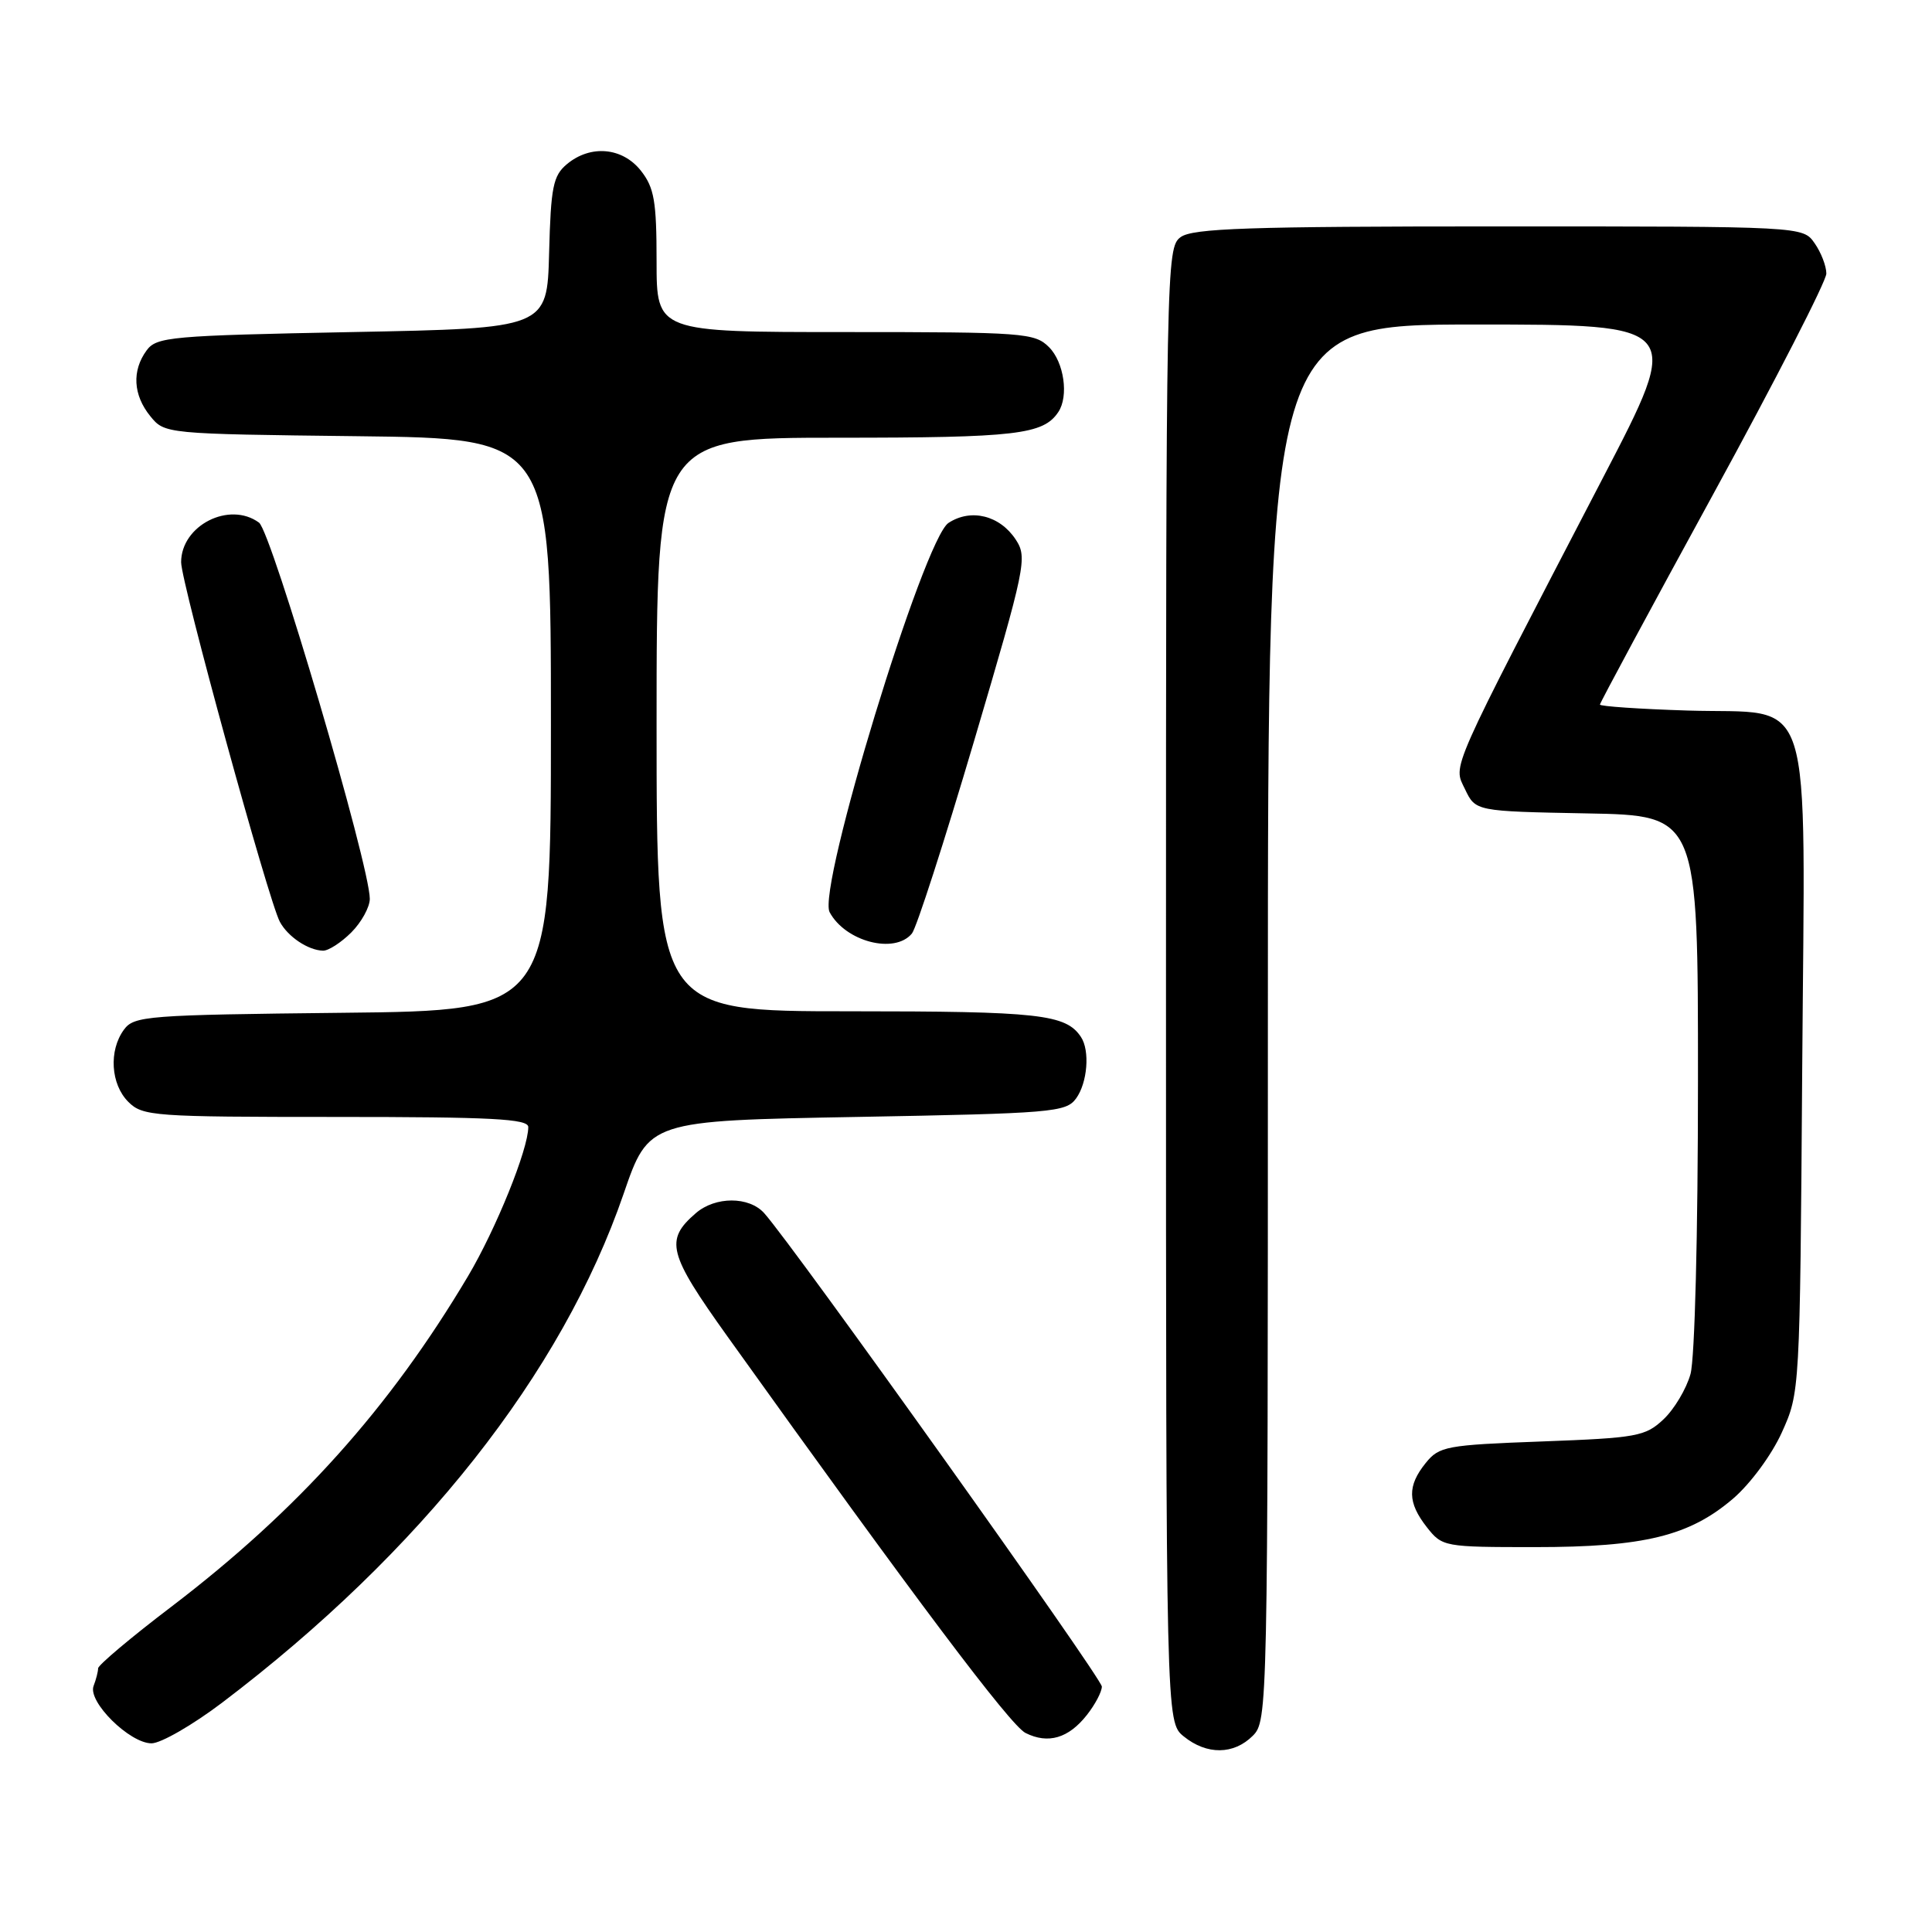 <?xml version="1.0" encoding="UTF-8" standalone="no"?>
<!DOCTYPE svg PUBLIC "-//W3C//DTD SVG 1.1//EN" "http://www.w3.org/Graphics/SVG/1.1/DTD/svg11.dtd" >
<svg xmlns="http://www.w3.org/2000/svg" xmlns:xlink="http://www.w3.org/1999/xlink" version="1.1" viewBox="0 0 256 256">
 <g >
 <path fill="currentColor"
d=" M 166.00 230.00 C 167.97 228.03 168.00 226.67 168.00 135.50 C 168.00 43.00 168.00 43.00 195.48 43.00 C 222.96 43.00 222.96 43.00 212.43 63.25 C 191.75 103.04 192.54 101.26 194.12 104.57 C 195.52 107.50 195.52 107.50 210.26 107.78 C 225.00 108.05 225.00 108.05 224.99 143.28 C 224.99 163.51 224.57 180.02 224.00 182.07 C 223.45 184.04 221.84 186.74 220.42 188.07 C 218.02 190.33 216.91 190.53 204.33 191.00 C 191.63 191.47 190.70 191.64 188.91 193.86 C 186.46 196.90 186.50 199.09 189.07 202.37 C 191.11 204.96 191.35 205.00 203.39 205.00 C 217.86 205.00 223.85 203.53 229.65 198.57 C 231.94 196.60 234.76 192.78 236.11 189.79 C 238.49 184.52 238.50 184.38 238.80 141.92 C 239.16 90.04 240.64 94.69 223.60 94.15 C 217.22 93.95 212.00 93.59 212.00 93.36 C 212.00 93.13 218.75 80.59 227.00 65.50 C 235.25 50.41 242.00 37.25 242.00 36.25 C 242.00 35.26 241.30 33.44 240.44 32.22 C 238.89 30.00 238.89 30.00 198.63 30.00 C 165.45 30.00 158.04 30.25 156.44 31.42 C 154.54 32.81 154.50 34.98 154.50 130.51 C 154.50 228.18 154.50 228.18 156.86 230.09 C 159.91 232.56 163.48 232.52 166.00 230.00 Z  M 29.41 225.63 C 55.78 205.64 74.46 181.97 82.63 158.19 C 85.96 148.50 85.96 148.50 113.56 148.00 C 139.41 147.53 141.25 147.38 142.58 145.56 C 144.10 143.48 144.44 139.21 143.23 137.40 C 141.23 134.39 137.69 134.00 112.57 134.00 C 87.00 134.00 87.00 134.00 87.00 96.00 C 87.00 58.00 87.00 58.00 111.07 58.00 C 134.67 58.00 138.24 57.58 140.23 54.60 C 141.64 52.50 140.99 47.99 139.00 46.00 C 137.11 44.11 135.67 44.00 112.00 44.00 C 87.00 44.00 87.00 44.00 87.00 34.63 C 87.00 26.67 86.69 24.87 84.93 22.63 C 82.48 19.52 78.25 19.14 75.12 21.75 C 73.29 23.28 72.99 24.75 72.76 33.50 C 72.50 43.50 72.50 43.50 46.67 44.00 C 22.57 44.47 20.74 44.63 19.42 46.44 C 17.46 49.12 17.64 52.34 19.91 55.14 C 21.82 57.49 21.89 57.50 47.41 57.80 C 73.00 58.10 73.00 58.10 73.00 96.00 C 73.00 133.91 73.00 133.91 45.42 134.20 C 19.45 134.48 17.75 134.61 16.42 136.44 C 14.39 139.21 14.67 143.67 17.00 146.00 C 18.90 147.90 20.33 148.00 44.50 148.00 C 65.18 148.00 70.00 148.25 70.00 149.34 C 70.00 152.28 65.73 162.84 62.01 169.11 C 51.62 186.59 39.46 200.13 22.69 212.91 C 17.36 216.96 13.00 220.64 13.00 221.06 C 13.00 221.49 12.73 222.54 12.40 223.40 C 11.60 225.48 17.18 231.00 20.08 231.00 C 21.31 231.00 25.51 228.58 29.41 225.63 Z  M 144.02 227.24 C 145.11 225.86 146.00 224.17 146.00 223.48 C 146.00 222.36 105.12 165.04 101.26 160.75 C 99.25 158.51 94.79 158.51 92.20 160.75 C 88.06 164.32 88.52 166.08 96.40 177.10 C 121.37 211.99 133.89 228.63 135.89 229.63 C 138.89 231.13 141.59 230.33 144.02 227.24 Z  M 46.55 123.55 C 47.90 122.20 49.00 120.19 49.00 119.10 C 49.00 114.68 35.98 70.47 34.32 69.25 C 30.39 66.37 24.00 69.62 24.00 74.50 C 24.00 77.18 35.57 119.32 37.08 122.14 C 38.14 124.12 40.83 125.92 42.80 125.97 C 43.51 125.99 45.20 124.90 46.55 123.55 Z  M 120.83 123.70 C 121.43 122.99 125.13 111.51 129.07 98.19 C 135.91 75.04 136.15 73.88 134.60 71.51 C 132.49 68.29 128.66 67.34 125.68 69.29 C 122.39 71.45 108.26 117.74 109.93 120.87 C 112.02 124.77 118.54 126.47 120.83 123.70 Z "/>
</g>
</svg>